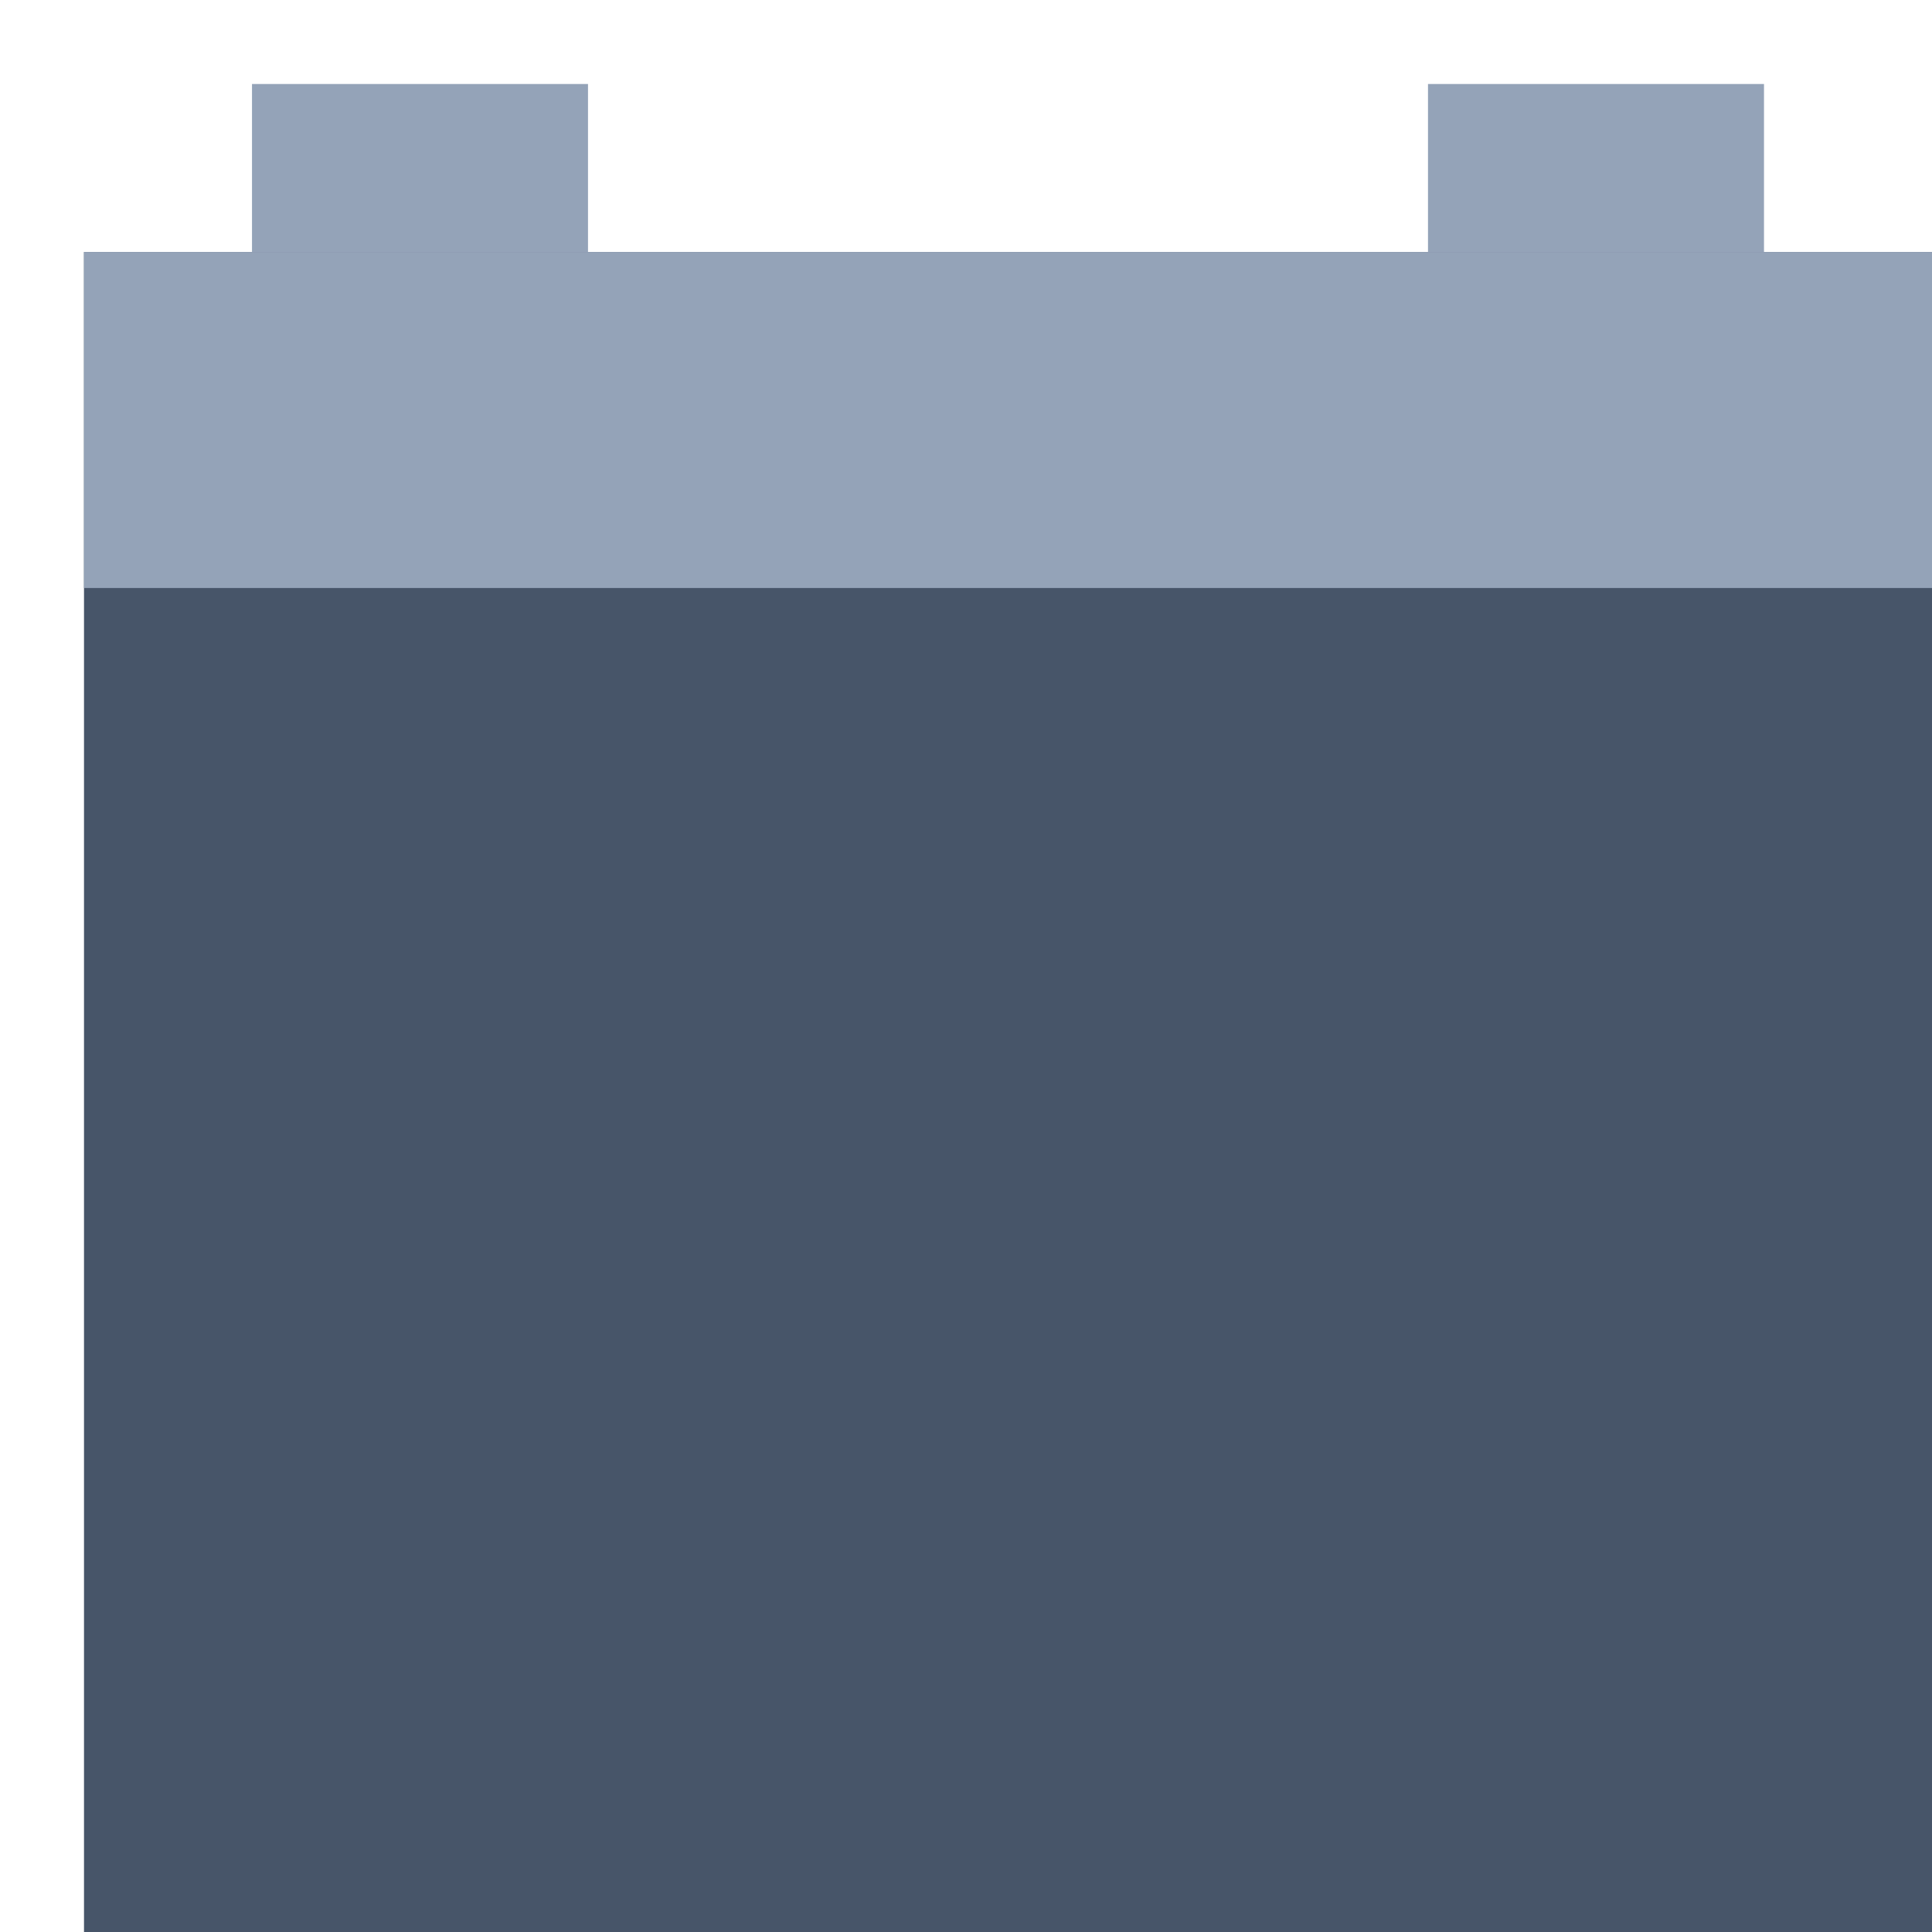 <svg width="23" height="23" viewBox="0 0 23 23" fill="none" xmlns="http://www.w3.org/2000/svg">
<path d="M1 3H23V23H1V3Z" fill="#475569"/>
<rect x="1" y="3" width="22" height="4" fill="#94A3B8"/>
<rect x="3" y="1" width="4" height="2" fill="#94A3B8"/>
<rect x="17" y="1" width="4" height="2" fill="#94A3B8"/>
</svg>
